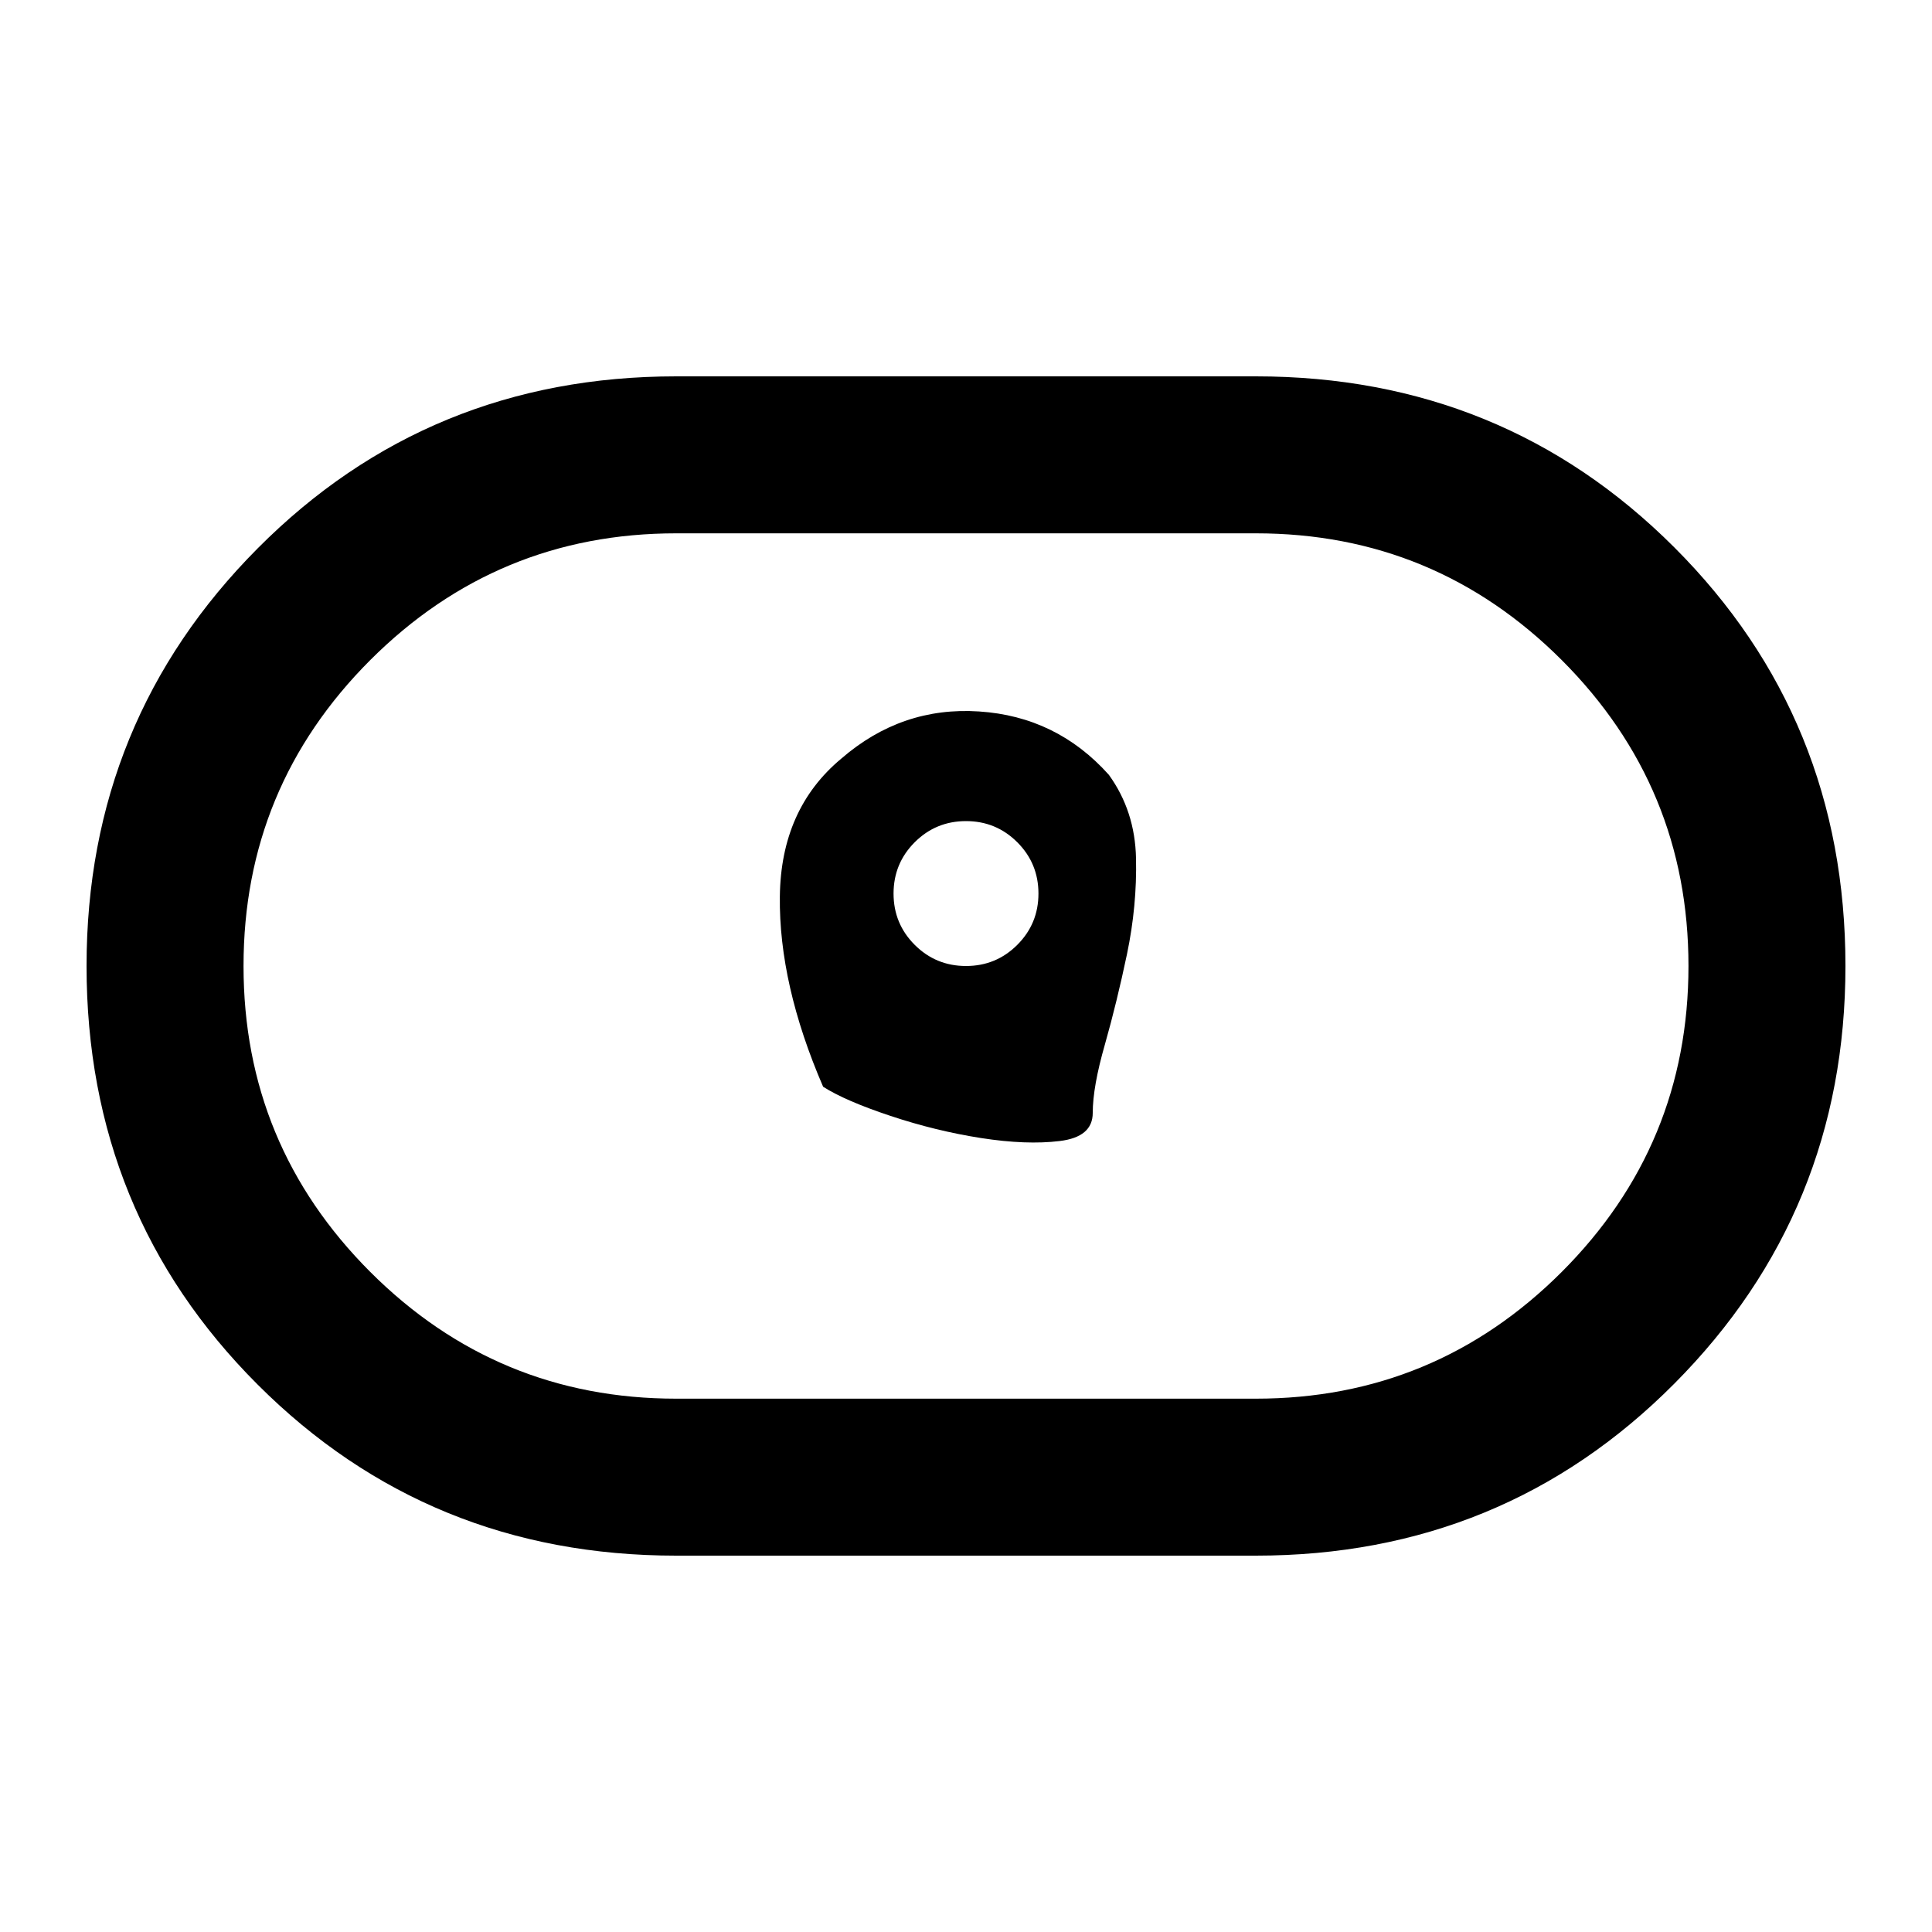 <svg xmlns="http://www.w3.org/2000/svg" height="20" width="20"><path d="M11.312 11.521q0-.271.126-.709.124-.437.229-.937.104-.5.093-.99-.01-.489-.281-.864-.541-.604-1.344-.656-.802-.053-1.427.489-.625.521-.635 1.427-.011.907.448 1.969.229.146.698.302t.937.229q.469.073.813.031.343-.041.343-.291ZM10 10q-.312 0-.531-.219-.219-.219-.219-.531 0-.312.219-.531Q9.688 8.5 10 8.5q.312 0 .531.219.219.219.219.531 0 .312-.219.531Q10.312 10 10 10Zm-3 6.104q-2.562 0-4.333-1.771Q.896 12.562.896 10q0-2.542 1.771-4.323Q4.438 3.896 7 3.896h6q2.562 0 4.333 1.771Q19.104 7.438 19.104 10q0 2.542-1.771 4.323-1.771 1.781-4.333 1.781Zm0-1.625h6q1.854 0 3.167-1.312 1.312-1.313 1.312-3.167 0-1.854-1.312-3.167Q14.854 5.521 13 5.521H7q-1.854 0-3.167 1.312Q2.521 8.146 2.521 10q0 1.854 1.312 3.167Q5.146 14.479 7 14.479ZM10 10Z"/></svg>
